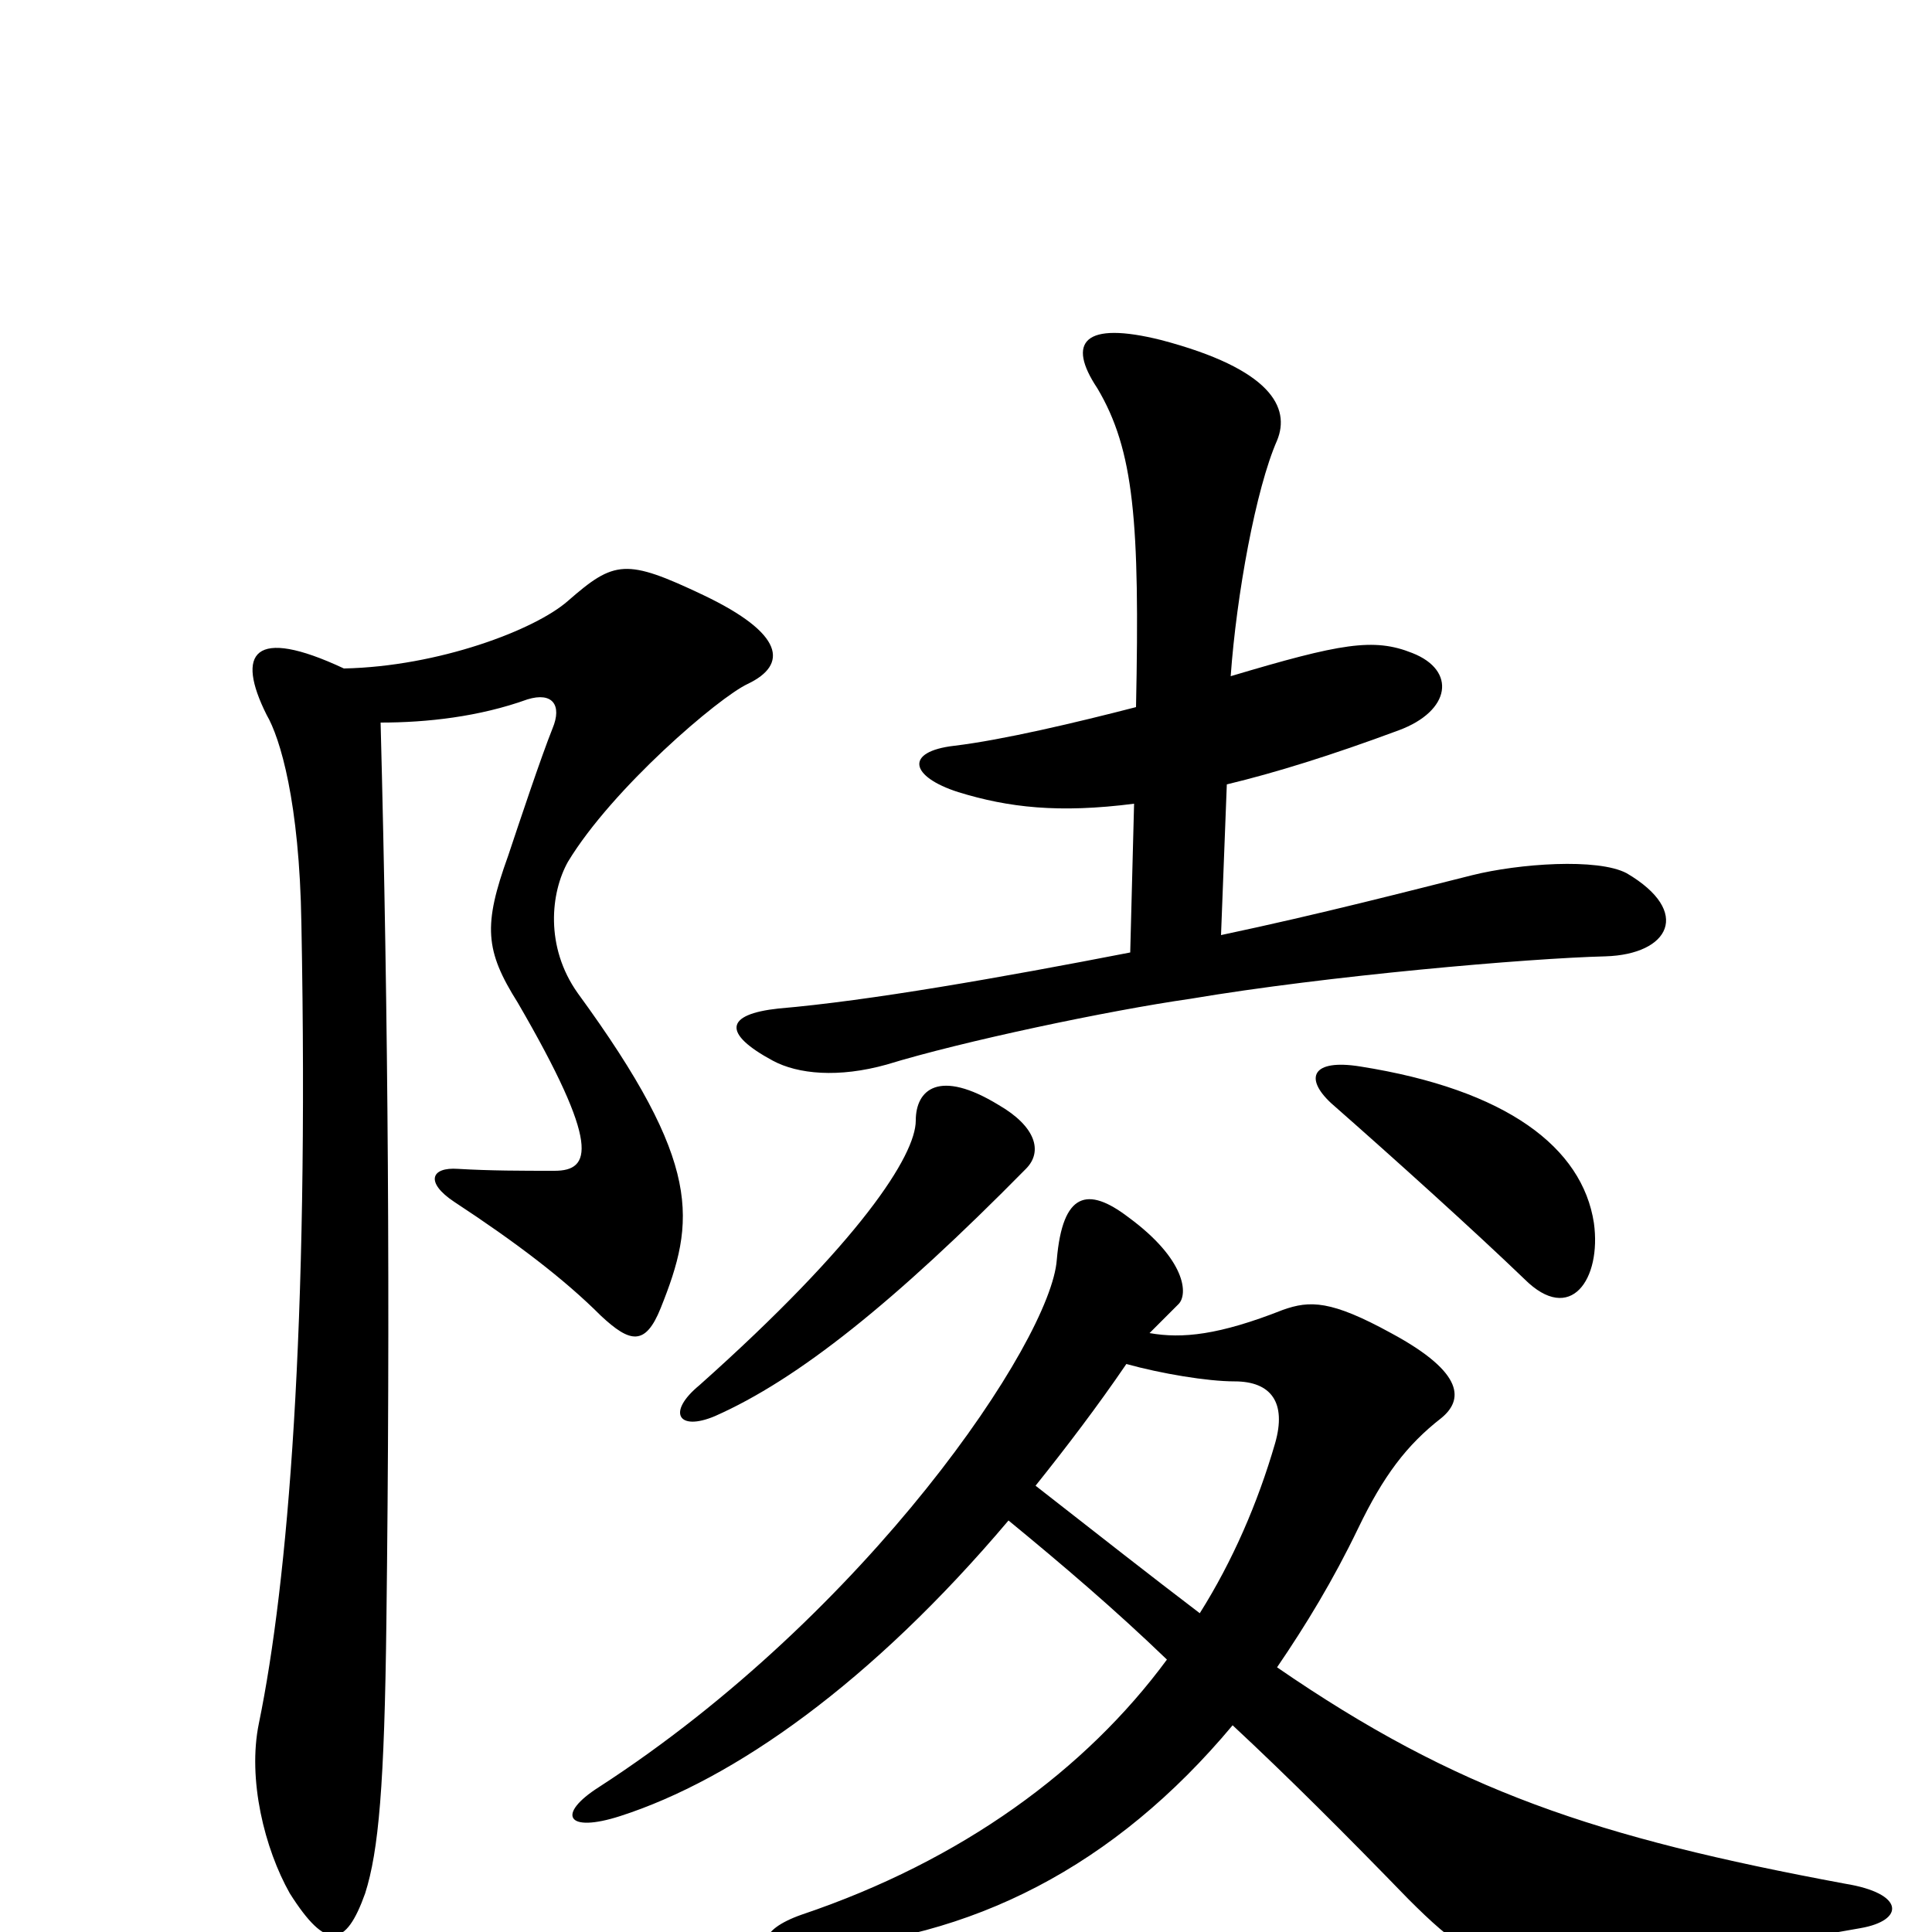 <svg xmlns="http://www.w3.org/2000/svg" viewBox="0 -1000 1000 1000">
	<path fill="#000000" d="M842 -548C827 -556 786 -553 762 -547C730 -539 684 -527 632 -516L635 -594C660 -600 689 -609 724 -622C751 -632 754 -653 731 -662C711 -670 694 -667 637 -650C640 -692 650 -747 661 -772C668 -789 658 -809 601 -824C561 -834 552 -823 568 -799C587 -767 590 -730 588 -634C557 -626 519 -617 494 -614C468 -611 471 -598 496 -590C522 -582 548 -579 587 -584L585 -507C518 -494 450 -482 403 -478C375 -475 374 -465 400 -451C413 -444 434 -442 459 -449C498 -461 574 -477 616 -483C687 -495 791 -504 831 -505C864 -506 876 -528 842 -548ZM825 -367C819 -406 780 -436 704 -448C679 -452 675 -442 689 -429C722 -400 763 -363 789 -338C813 -314 829 -338 825 -367ZM387 -646C408 -656 406 -672 364 -692C324 -711 318 -710 294 -689C277 -674 227 -655 178 -654C131 -676 122 -662 138 -630C145 -618 155 -585 156 -522C160 -312 149 -181 134 -108C128 -79 137 -43 150 -20C169 10 179 8 189 -20C196 -42 199 -76 200 -161C202 -323 201 -473 197 -626C221 -626 248 -629 273 -638C286 -642 291 -635 286 -623C280 -608 269 -575 263 -557C250 -521 251 -508 268 -481C311 -407 306 -394 287 -394C270 -394 254 -394 237 -395C223 -396 220 -388 235 -378C267 -357 292 -338 311 -319C326 -305 334 -303 342 -323C360 -368 364 -397 299 -486C282 -510 285 -538 294 -554C317 -592 372 -639 387 -646ZM531 -395C540 -404 536 -417 517 -428C486 -447 474 -436 474 -420C474 -402 445 -357 362 -283C345 -269 351 -259 370 -267C413 -286 463 -326 531 -395ZM963 -2C986 -6 986 -20 955 -25C826 -49 754 -73 661 -137C676 -159 690 -182 703 -209C716 -236 728 -252 746 -266C757 -275 759 -289 720 -310C689 -327 678 -327 664 -322C631 -309 612 -307 595 -310C600 -315 605 -320 610 -325C615 -330 614 -348 584 -370C563 -386 550 -383 547 -348C544 -306 449 -165 310 -75C288 -61 293 -51 321 -60C380 -79 451 -129 522 -213C550 -190 577 -167 604 -141C562 -84 498 -37 415 -9C392 -1 390 11 417 9C503 4 577 -34 638 -107C667 -80 696 -51 729 -17C776 30 788 29 963 -2ZM660 -253C651 -222 638 -192 621 -165C596 -184 568 -206 536 -231C552 -251 568 -272 583 -294C601 -289 625 -285 639 -285C658 -285 666 -274 660 -253Z"/>
</svg>